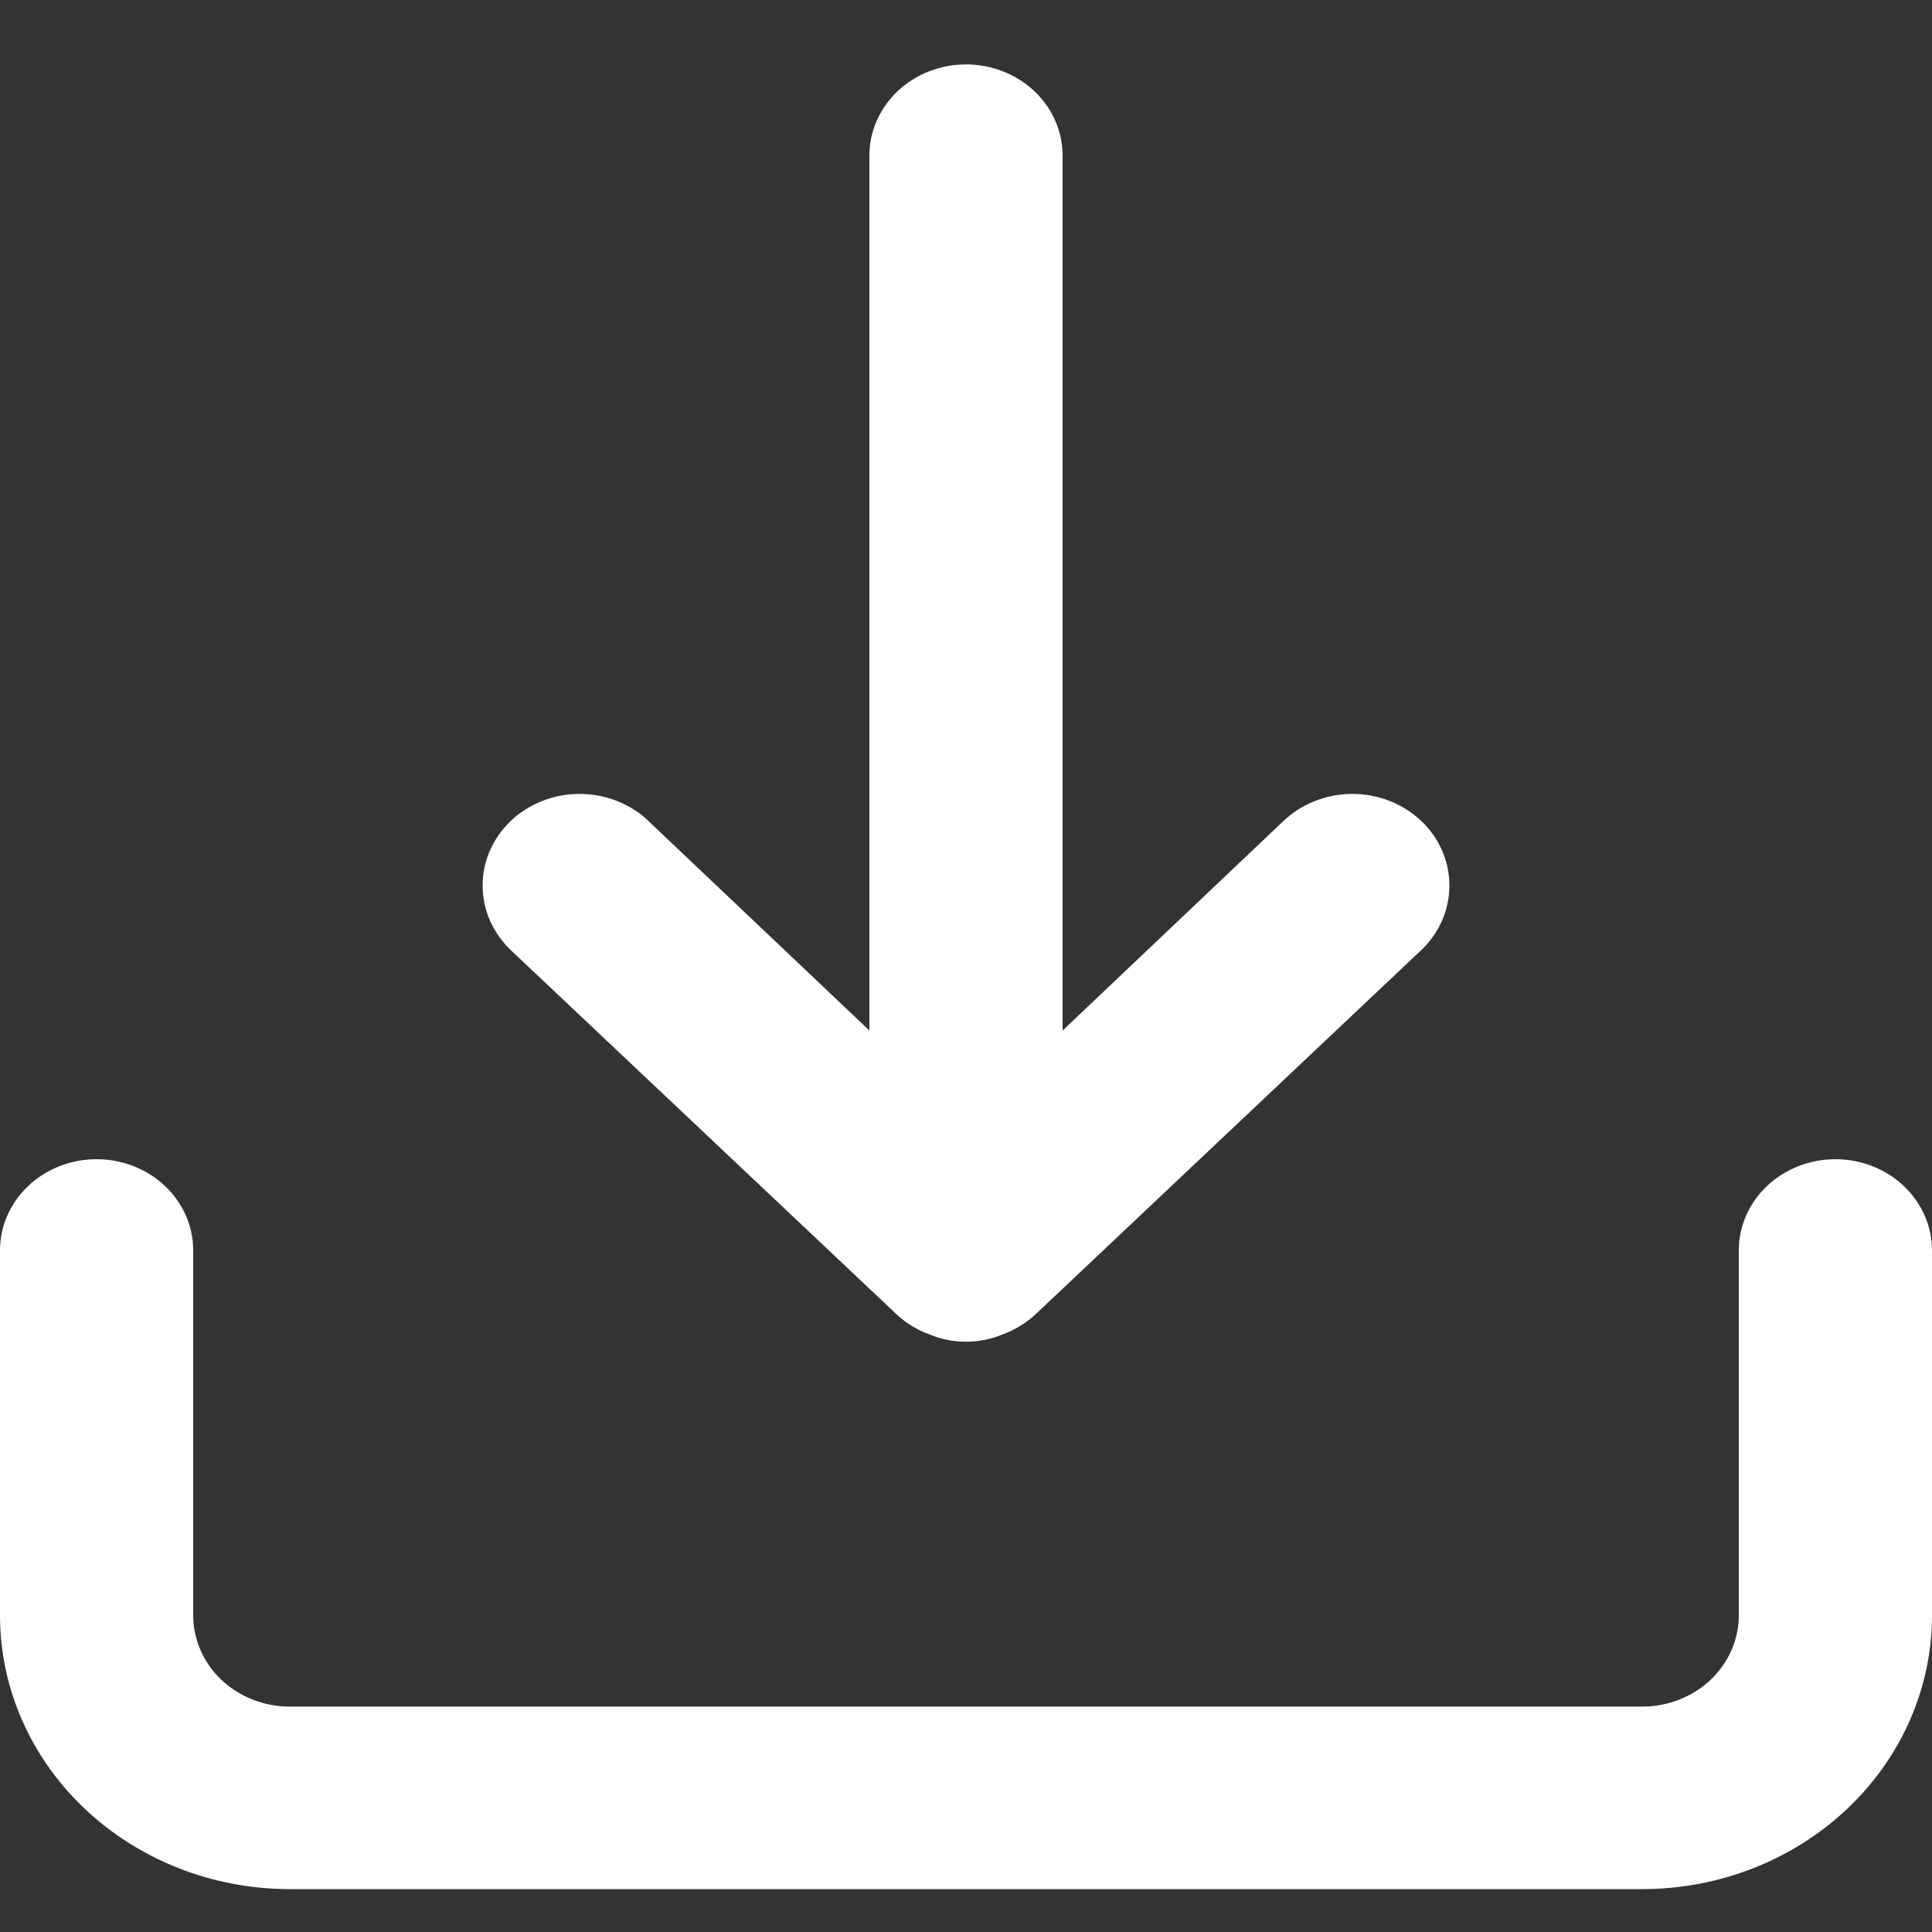 <svg width="15" height="15" viewBox="0 0 15 15" fill="none" xmlns="http://www.w3.org/2000/svg">
<rect x="0" y="0" width="15" height="15" fill="#333333" stroke="none"/>
<path d="M14.25 9C14.051 9 13.86 9.075 13.72 9.207C13.579 9.34 13.5 9.52 13.5 9.708V12.542C13.5 12.729 13.421 12.91 13.28 13.043C13.14 13.175 12.949 13.25 12.75 13.25H2.25C2.051 13.25 1.86 13.175 1.72 13.043C1.579 12.91 1.5 12.729 1.5 12.542V9.708C1.5 9.52 1.421 9.34 1.28 9.207C1.14 9.075 0.949 9 0.75 9C0.551 9 0.36 9.075 0.22 9.207C0.079 9.34 0 9.52 0 9.708V12.542C0 13.105 0.237 13.646 0.659 14.044C1.081 14.443 1.653 14.667 2.25 14.667H12.75C13.347 14.667 13.919 14.443 14.341 14.044C14.763 13.646 15 13.105 15 12.542V9.708C15 9.52 14.921 9.34 14.78 9.207C14.64 9.075 14.449 9 14.25 9ZM6.968 10.211C7.039 10.276 7.123 10.326 7.215 10.36C7.305 10.398 7.402 10.417 7.5 10.417C7.598 10.417 7.695 10.398 7.785 10.36C7.877 10.326 7.961 10.276 8.033 10.211L11.033 7.378C11.174 7.245 11.253 7.064 11.253 6.875C11.253 6.686 11.174 6.505 11.033 6.372C10.891 6.239 10.7 6.164 10.5 6.164C10.3 6.164 10.109 6.239 9.967 6.372L8.25 8.001V1.208C8.25 1.02 8.171 0.84 8.03 0.707C7.89 0.575 7.699 0.5 7.5 0.5C7.301 0.5 7.11 0.575 6.97 0.707C6.829 0.84 6.75 1.02 6.75 1.208V8.001L5.032 6.372C4.963 6.306 4.88 6.254 4.788 6.218C4.697 6.182 4.599 6.164 4.5 6.164C4.401 6.164 4.303 6.182 4.212 6.218C4.12 6.254 4.037 6.306 3.967 6.372C3.898 6.438 3.842 6.517 3.804 6.603C3.766 6.689 3.747 6.782 3.747 6.875C3.747 6.968 3.766 7.061 3.804 7.147C3.842 7.233 3.898 7.312 3.967 7.378L6.968 10.211Z" fill="white"/>
</svg>
